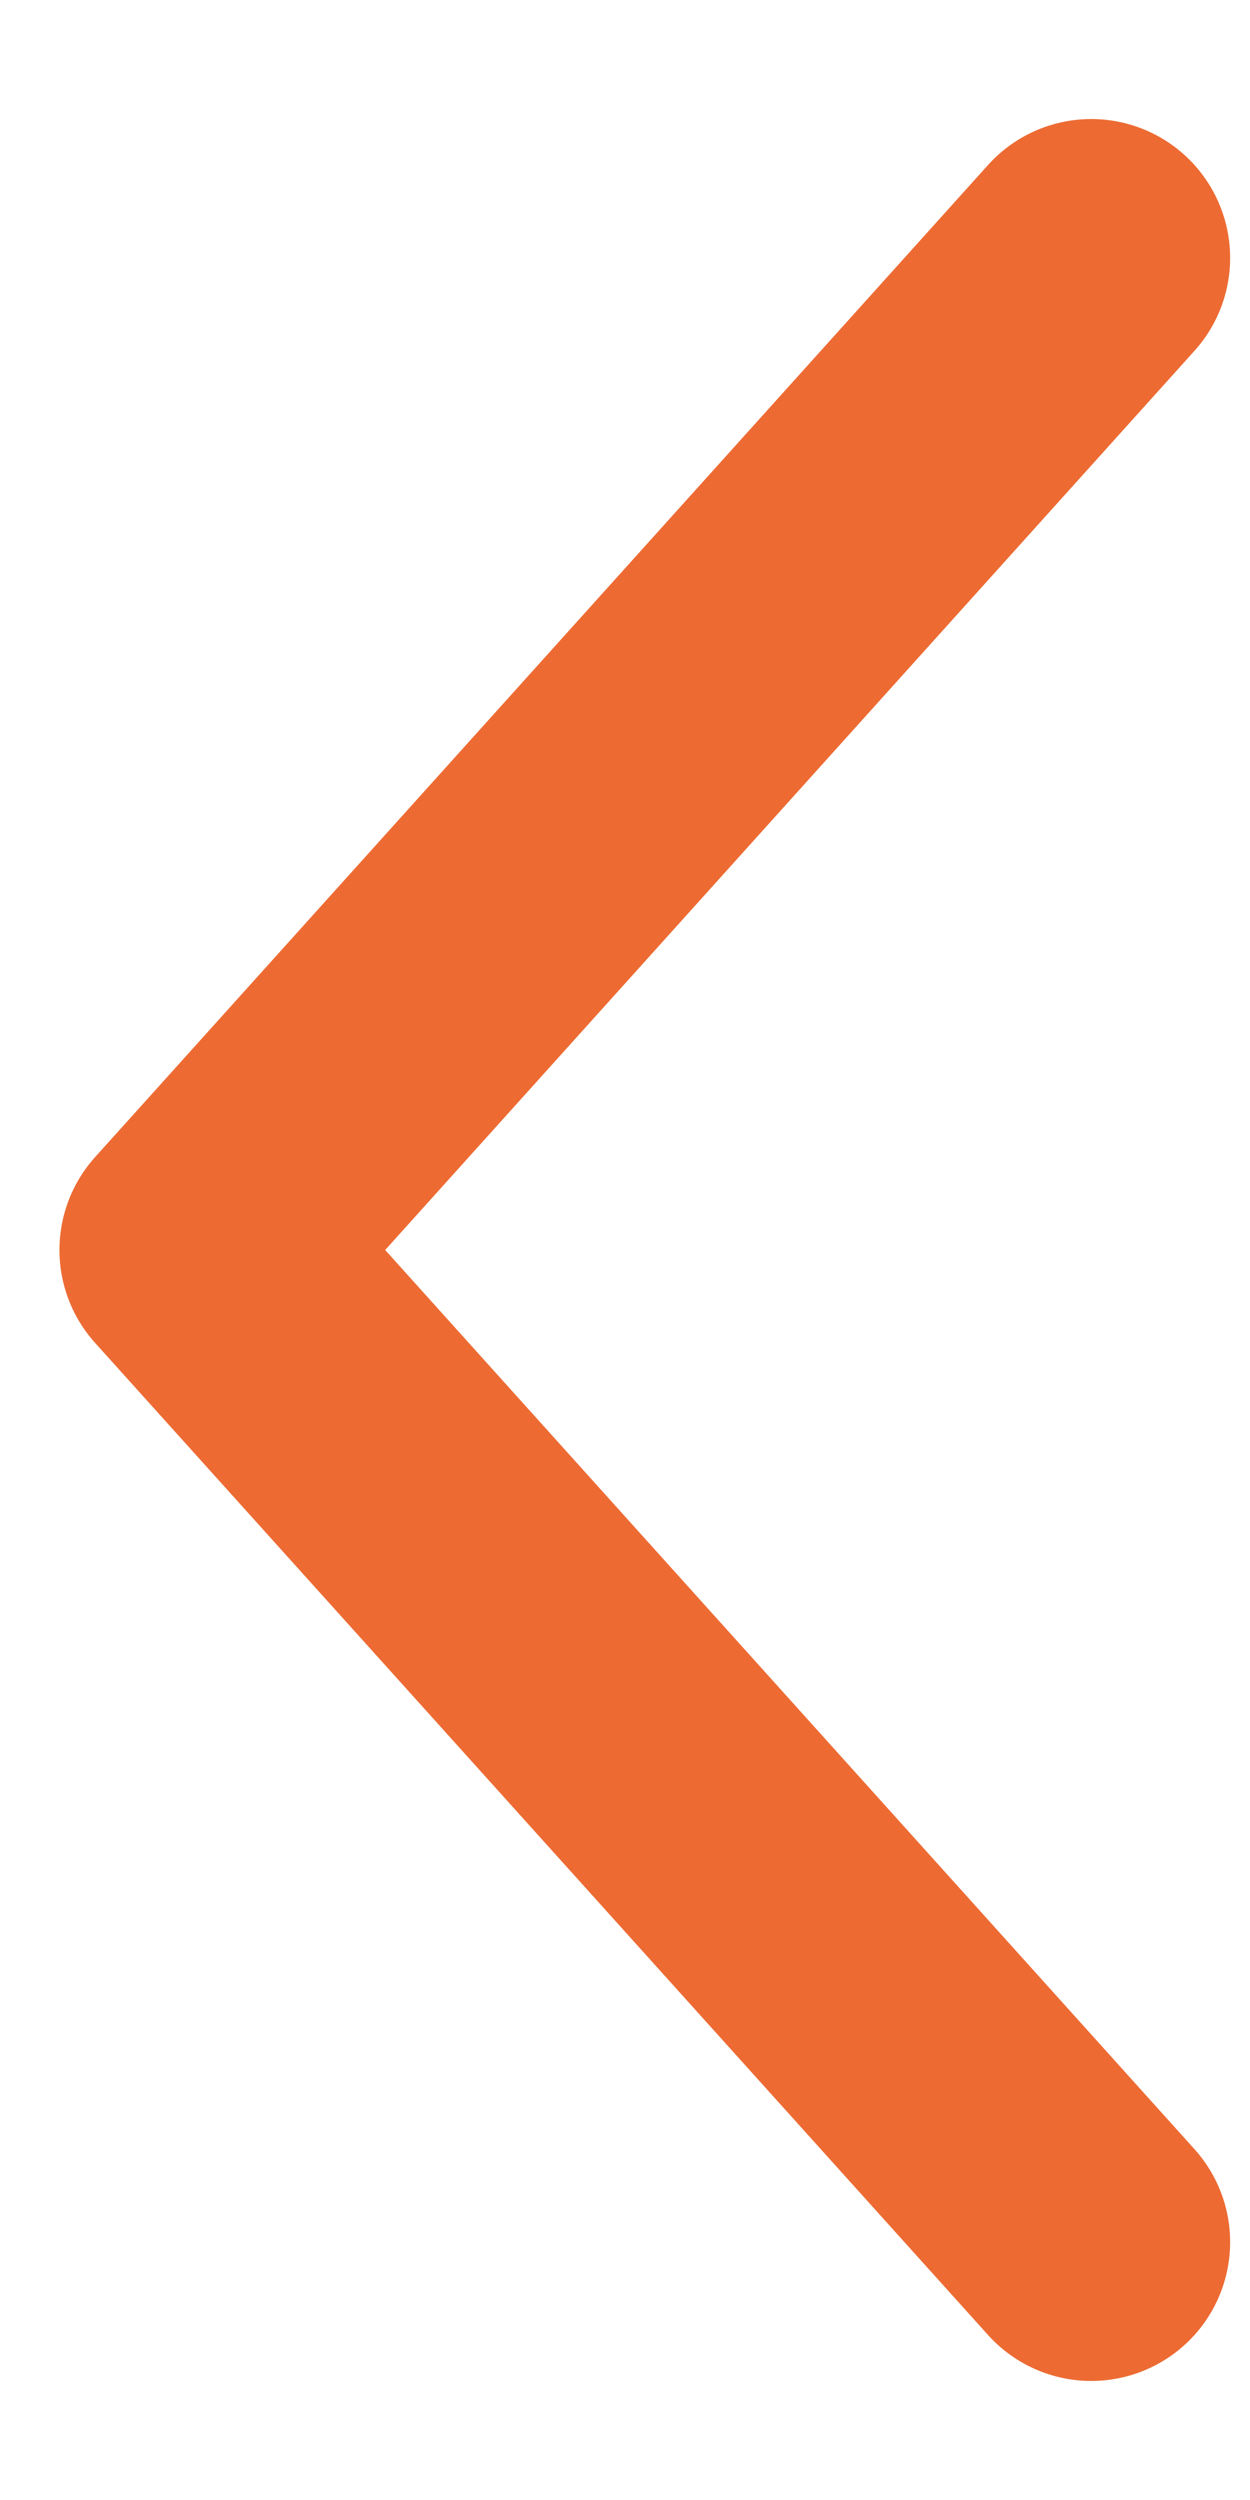 <svg width="9" height="18" viewBox="0 0 9 18" fill="none" xmlns="http://www.w3.org/2000/svg">
<path d="M7.857 16.143L1.428 9L7.857 1.857" stroke="#ED6B33" stroke-width="2" stroke-linecap="round" stroke-linejoin="round"/>
</svg>

